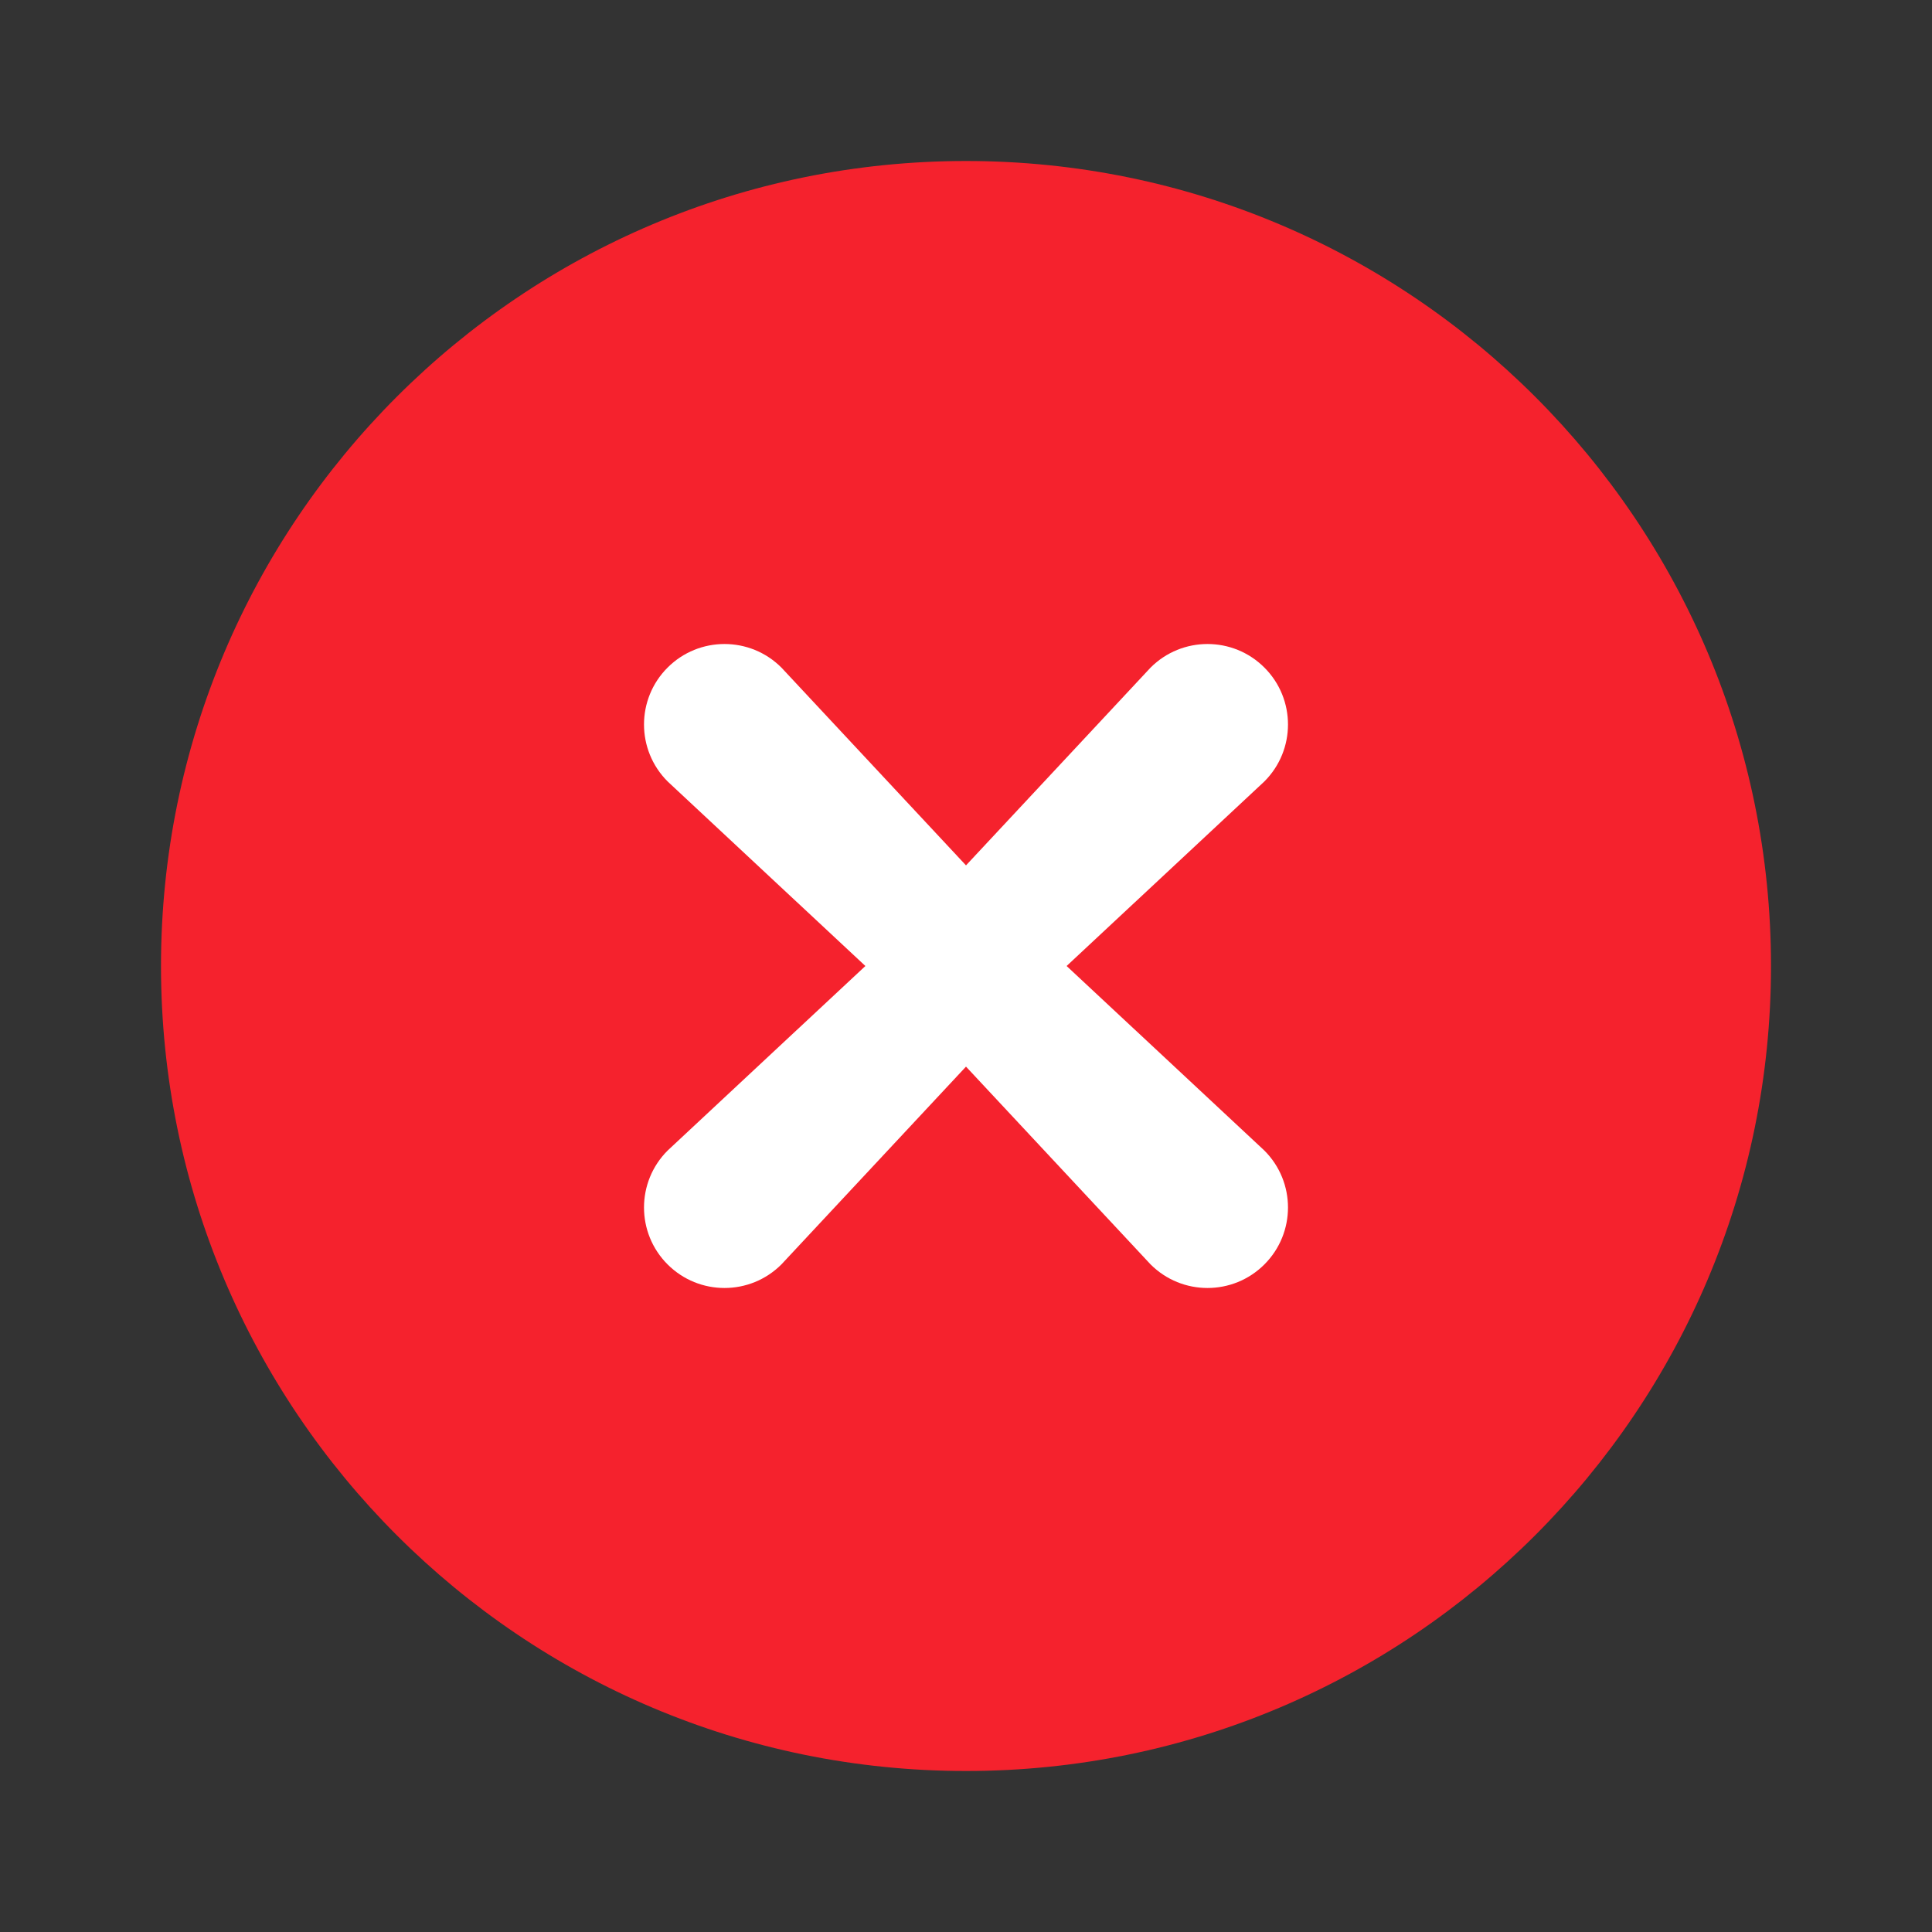 <svg width="48" height="48" viewBox="0 0 48 48" fill="none" xmlns="http://www.w3.org/2000/svg">
    <rect x="0" y="0" width="48" height="48" fill="#333333" stroke="none"/>
    <path d="M24 44C35.046 44 44 35.046 44 24C44 12.954 35.046 4 24 4C12.954 4 4 12.954 4 24C4 35.046 12.954 44 24 44Z"
          fill="#F5222D"/>
    <path fill-rule="evenodd" clip-rule="evenodd"
          d="M16.586 16.586C17.367 15.805 18.633 15.805 19.414 16.586L24 21.5L28.586 16.586C29.367 15.805 30.633 15.805 31.414 16.586C32.195 17.367 32.195 18.633 31.414 19.414L26.5 24L31.414 28.586C32.195 29.367 32.195 30.633 31.414 31.414C30.633 32.195 29.367 32.195 28.586 31.414L24 26.5L19.414 31.414C18.633 32.195 17.367 32.195 16.586 31.414C15.805 30.633 15.805 29.367 16.586 28.586L21.5 24L16.586 19.414C15.805 18.633 15.805 17.367 16.586 16.586Z"
          fill="white"/>
</svg>
